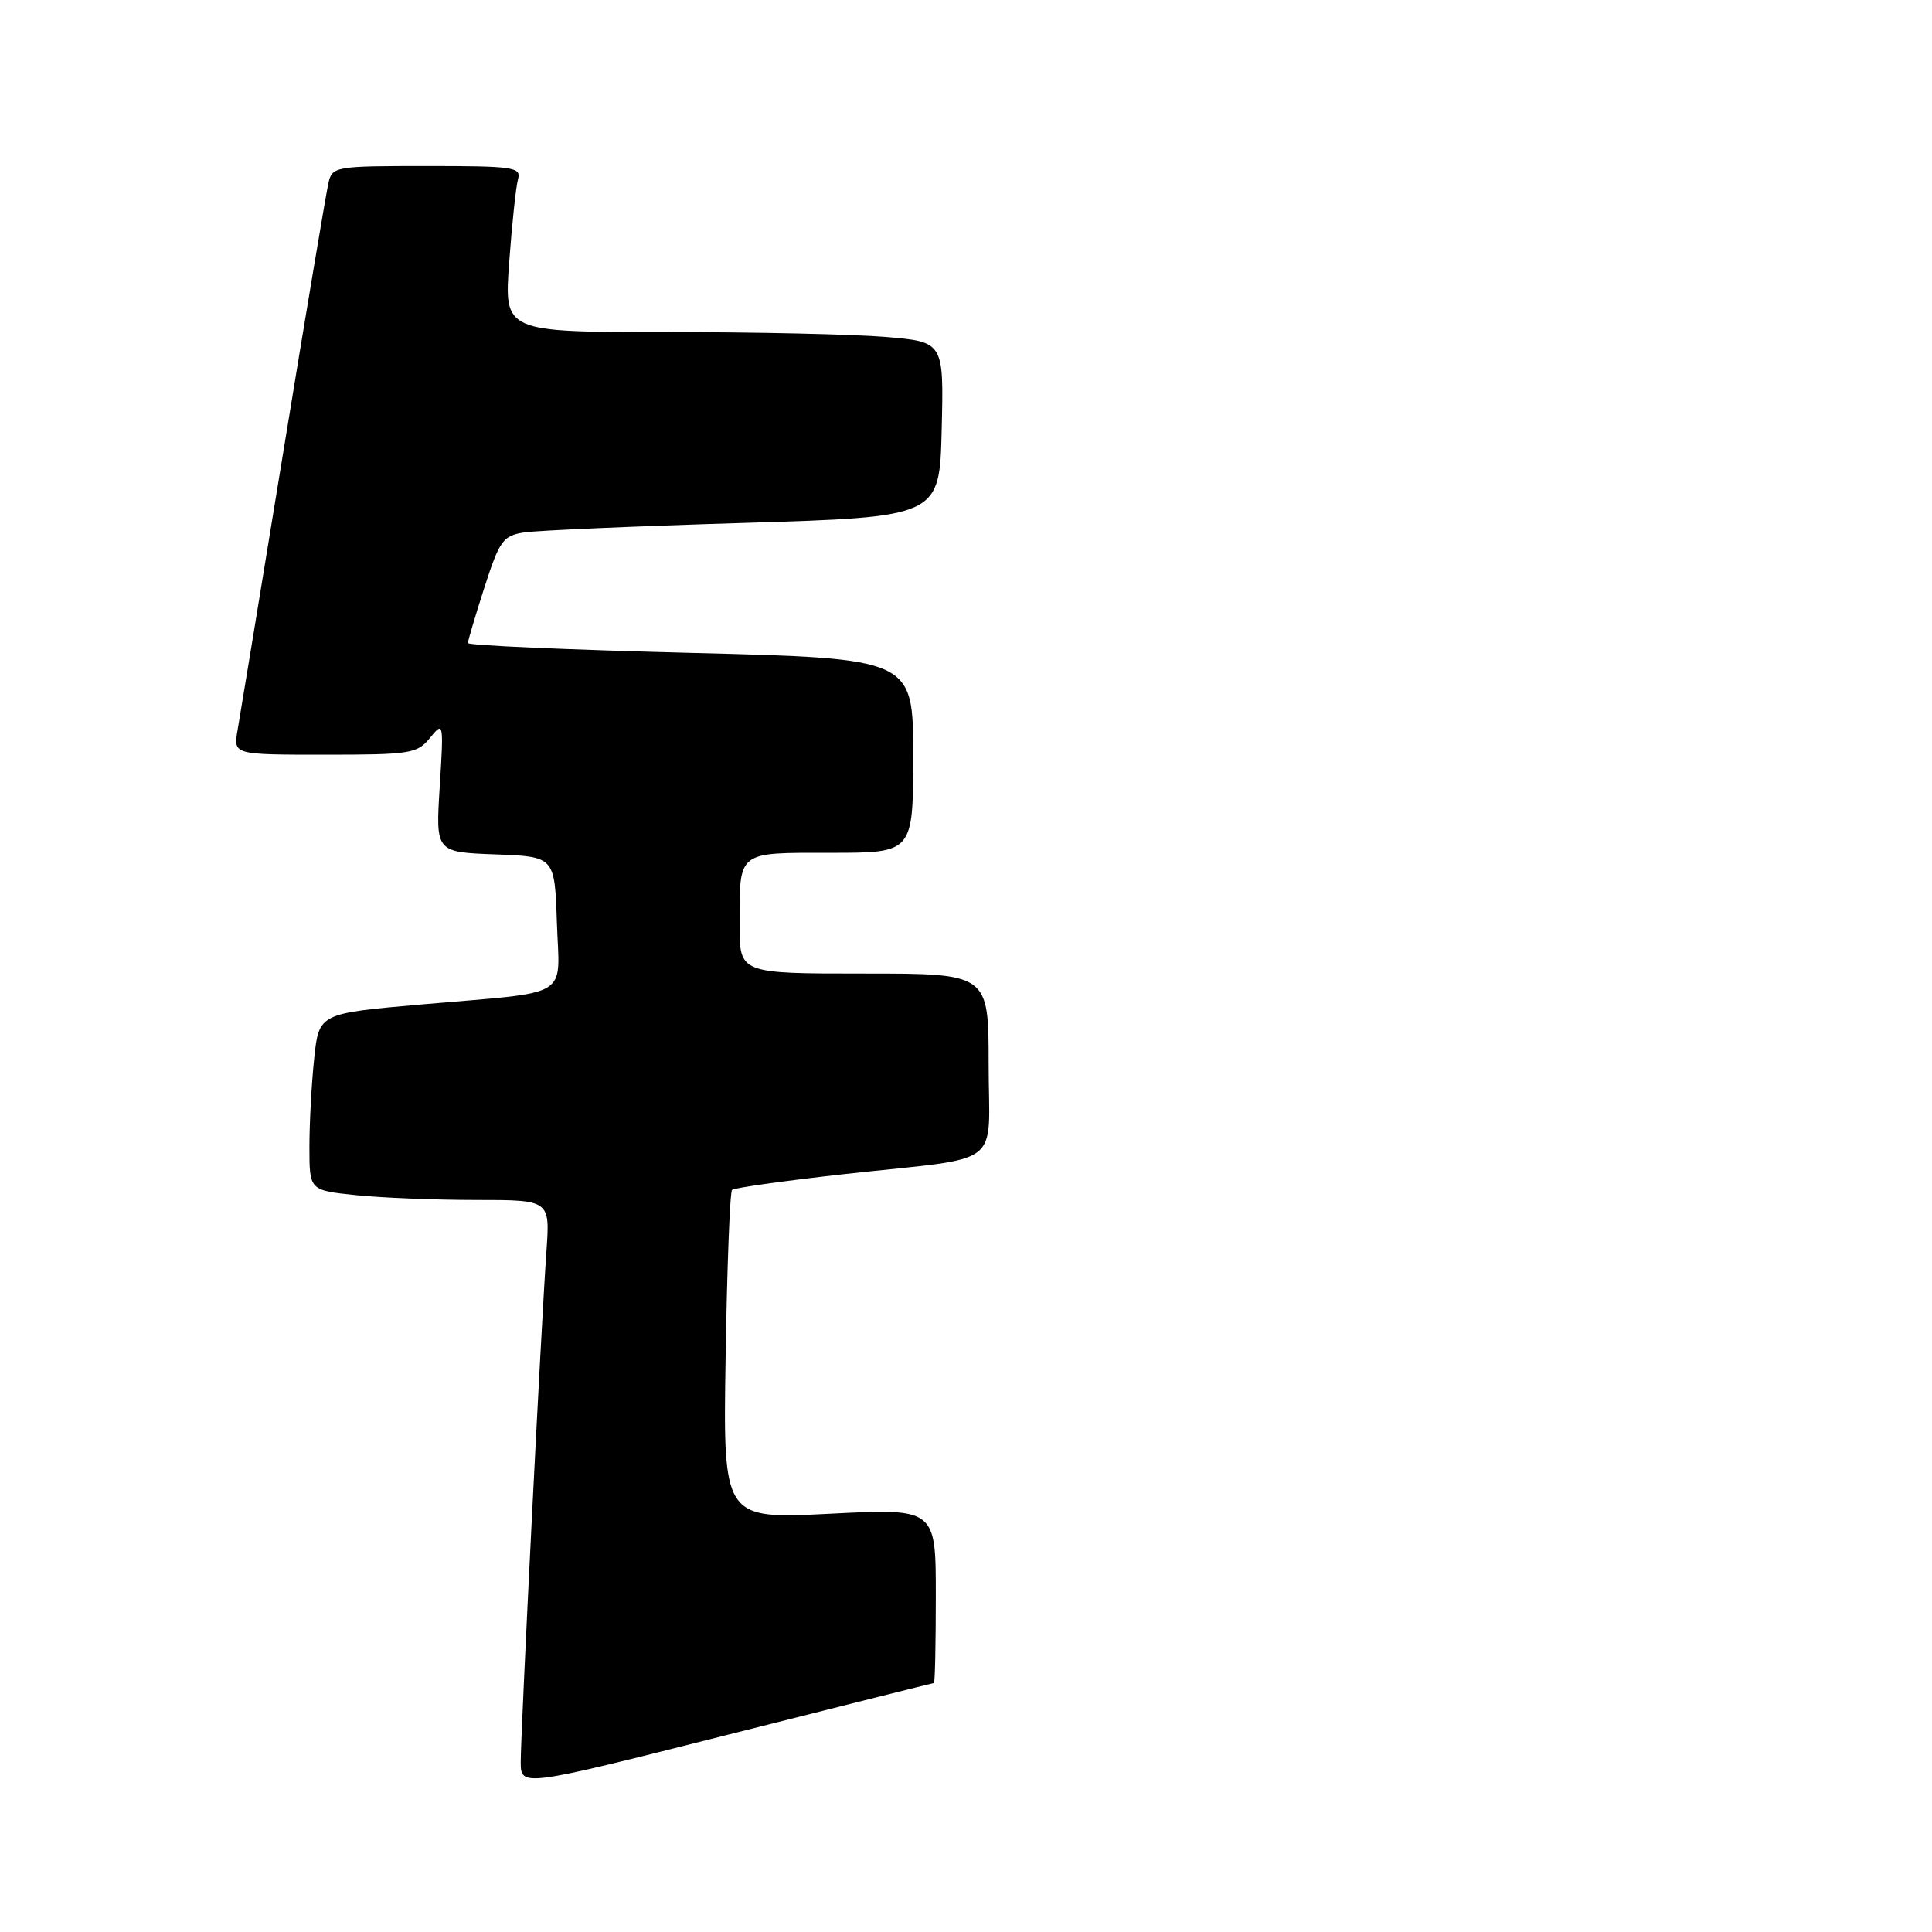 <?xml version="1.0" encoding="UTF-8" standalone="no"?>
<!DOCTYPE svg PUBLIC "-//W3C//DTD SVG 1.1//EN" "http://www.w3.org/Graphics/SVG/1.1/DTD/svg11.dtd" >
<svg xmlns="http://www.w3.org/2000/svg" xmlns:xlink="http://www.w3.org/1999/xlink" version="1.1" viewBox="0 0 256 256">
 <g >
 <path fill="currentColor"
d=" M 123.75 223.01 C 123.89 223.00 124.00 217.79 124.00 211.43 C 124.00 199.86 124.00 199.86 109.90 200.58 C 95.80 201.29 95.80 201.29 96.15 179.73 C 96.34 167.87 96.72 157.94 97.00 157.67 C 97.28 157.39 104.03 156.45 112.00 155.56 C 133.38 153.20 131.00 155.02 131.00 140.98 C 131.00 129.00 131.00 129.00 114.50 129.00 C 98.00 129.00 98.00 129.00 98.00 122.58 C 98.00 112.66 97.57 113.00 110.11 113.00 C 121.00 113.00 121.00 113.00 121.00 100.12 C 121.00 87.25 121.00 87.25 91.50 86.51 C 75.28 86.10 62.00 85.52 62.00 85.21 C 62.00 84.90 62.99 81.58 64.19 77.83 C 66.19 71.62 66.66 70.98 69.44 70.55 C 71.12 70.29 84.20 69.72 98.50 69.29 C 124.50 68.50 124.50 68.50 124.78 56.90 C 125.06 45.30 125.06 45.30 117.38 44.65 C 113.15 44.29 100.04 44.00 88.24 44.00 C 66.79 44.00 66.79 44.00 67.47 34.75 C 67.84 29.66 68.37 24.71 68.64 23.75 C 69.09 22.15 68.06 22.00 56.59 22.00 C 44.39 22.00 44.02 22.06 43.52 24.25 C 43.23 25.49 40.53 41.57 37.52 60.00 C 34.51 78.43 31.79 94.96 31.48 96.75 C 30.91 100.00 30.91 100.00 43.04 100.00 C 54.41 100.00 55.29 99.86 56.99 97.76 C 58.77 95.56 58.80 95.70 58.27 104.21 C 57.72 112.91 57.72 112.91 65.61 113.21 C 73.50 113.50 73.50 113.50 73.79 122.22 C 74.13 132.49 76.03 131.33 55.88 133.09 C 42.26 134.28 42.26 134.28 41.63 140.28 C 41.28 143.59 41.00 148.86 41.00 152.00 C 41.00 157.72 41.00 157.72 47.15 158.36 C 50.53 158.71 57.70 159.00 63.09 159.00 C 72.88 159.00 72.88 159.00 72.41 165.75 C 71.71 175.58 69.00 229.48 69.00 233.43 C 69.00 236.80 69.00 236.80 96.25 229.91 C 111.24 226.12 123.61 223.02 123.75 223.01 Z "/>
</g>
</svg>